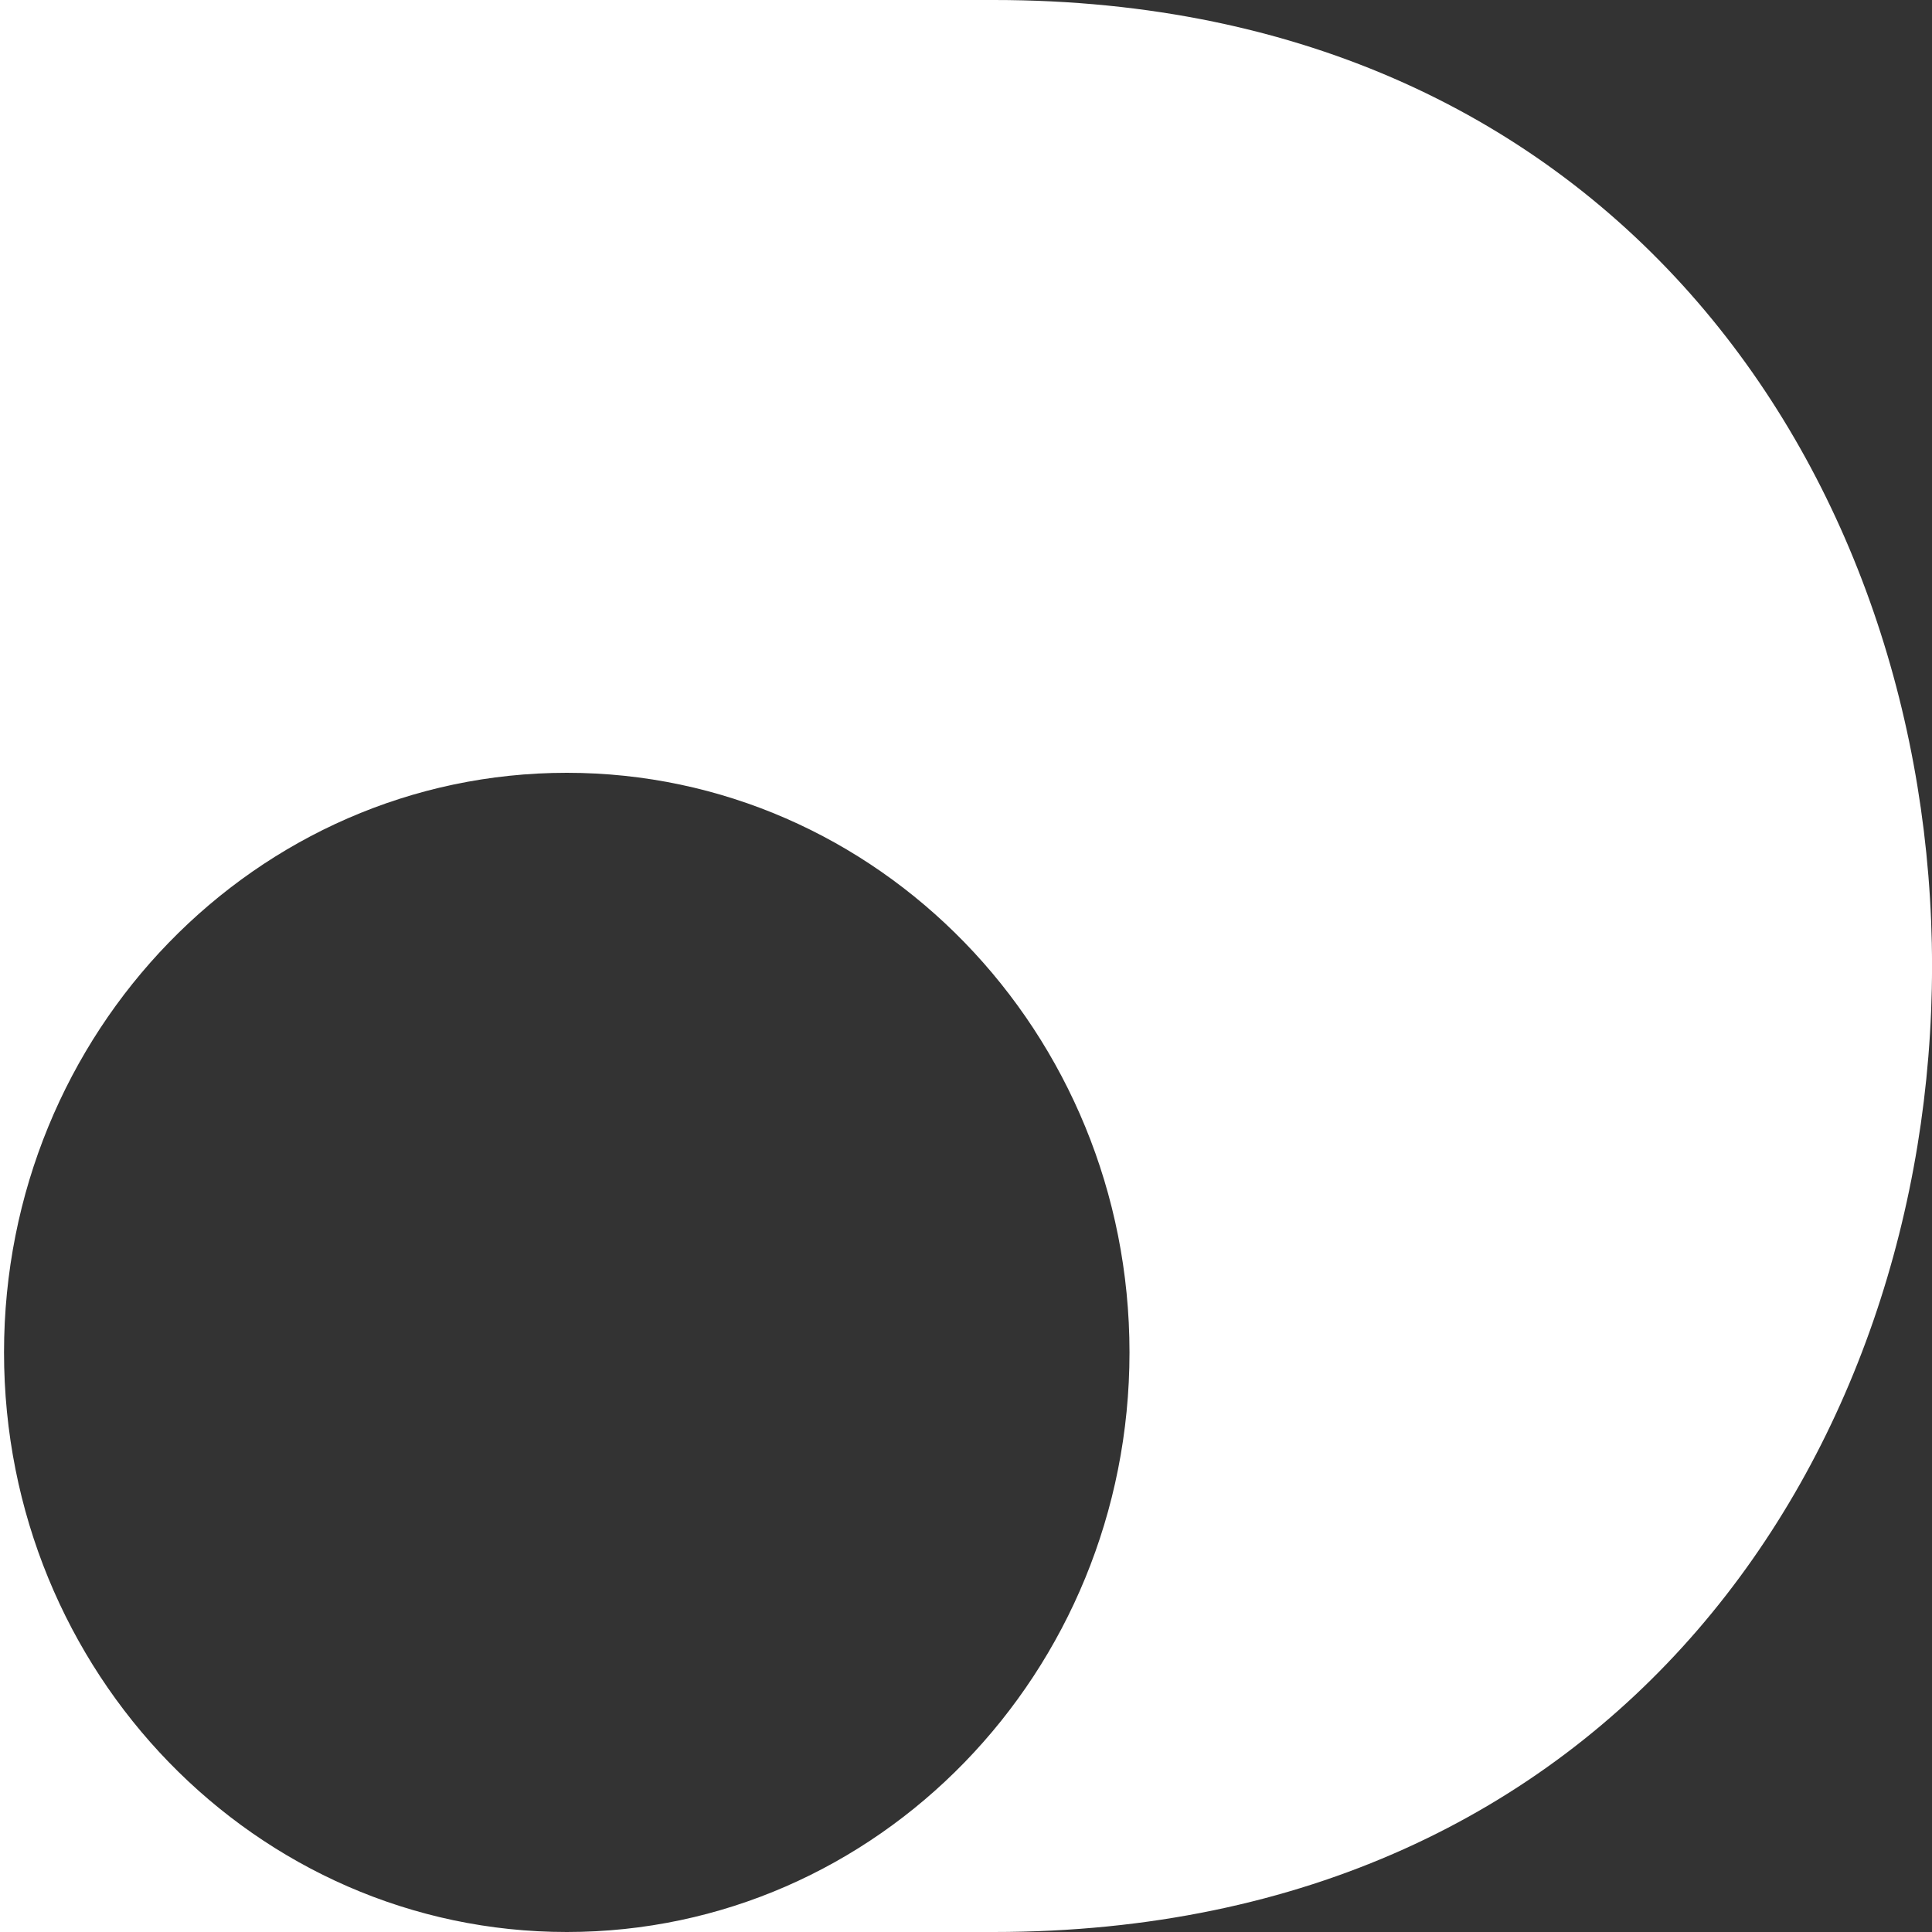 <svg width="24" height="24" viewBox="0 0 24 24" fill="none" xmlns="http://www.w3.org/2000/svg">
<rect x="0" y="0" width="24" height="24" fill="#333333" stroke="none"/>
<path fill-rule="evenodd" clip-rule="evenodd" d="M12.344 1.87294e-10H0V24H7.041H12.344C27.886 24 27.886 -7.7417e-05 12.344 1.87294e-10ZM7.041 24C3.18 24 0.05 20.776 0.05 16.8C0.05 12.824 3.18 9.6 7.041 9.6C10.901 9.6 14.031 12.824 14.031 16.8C14.031 20.776 10.901 24 7.041 24Z" fill="white"/>
</svg>
